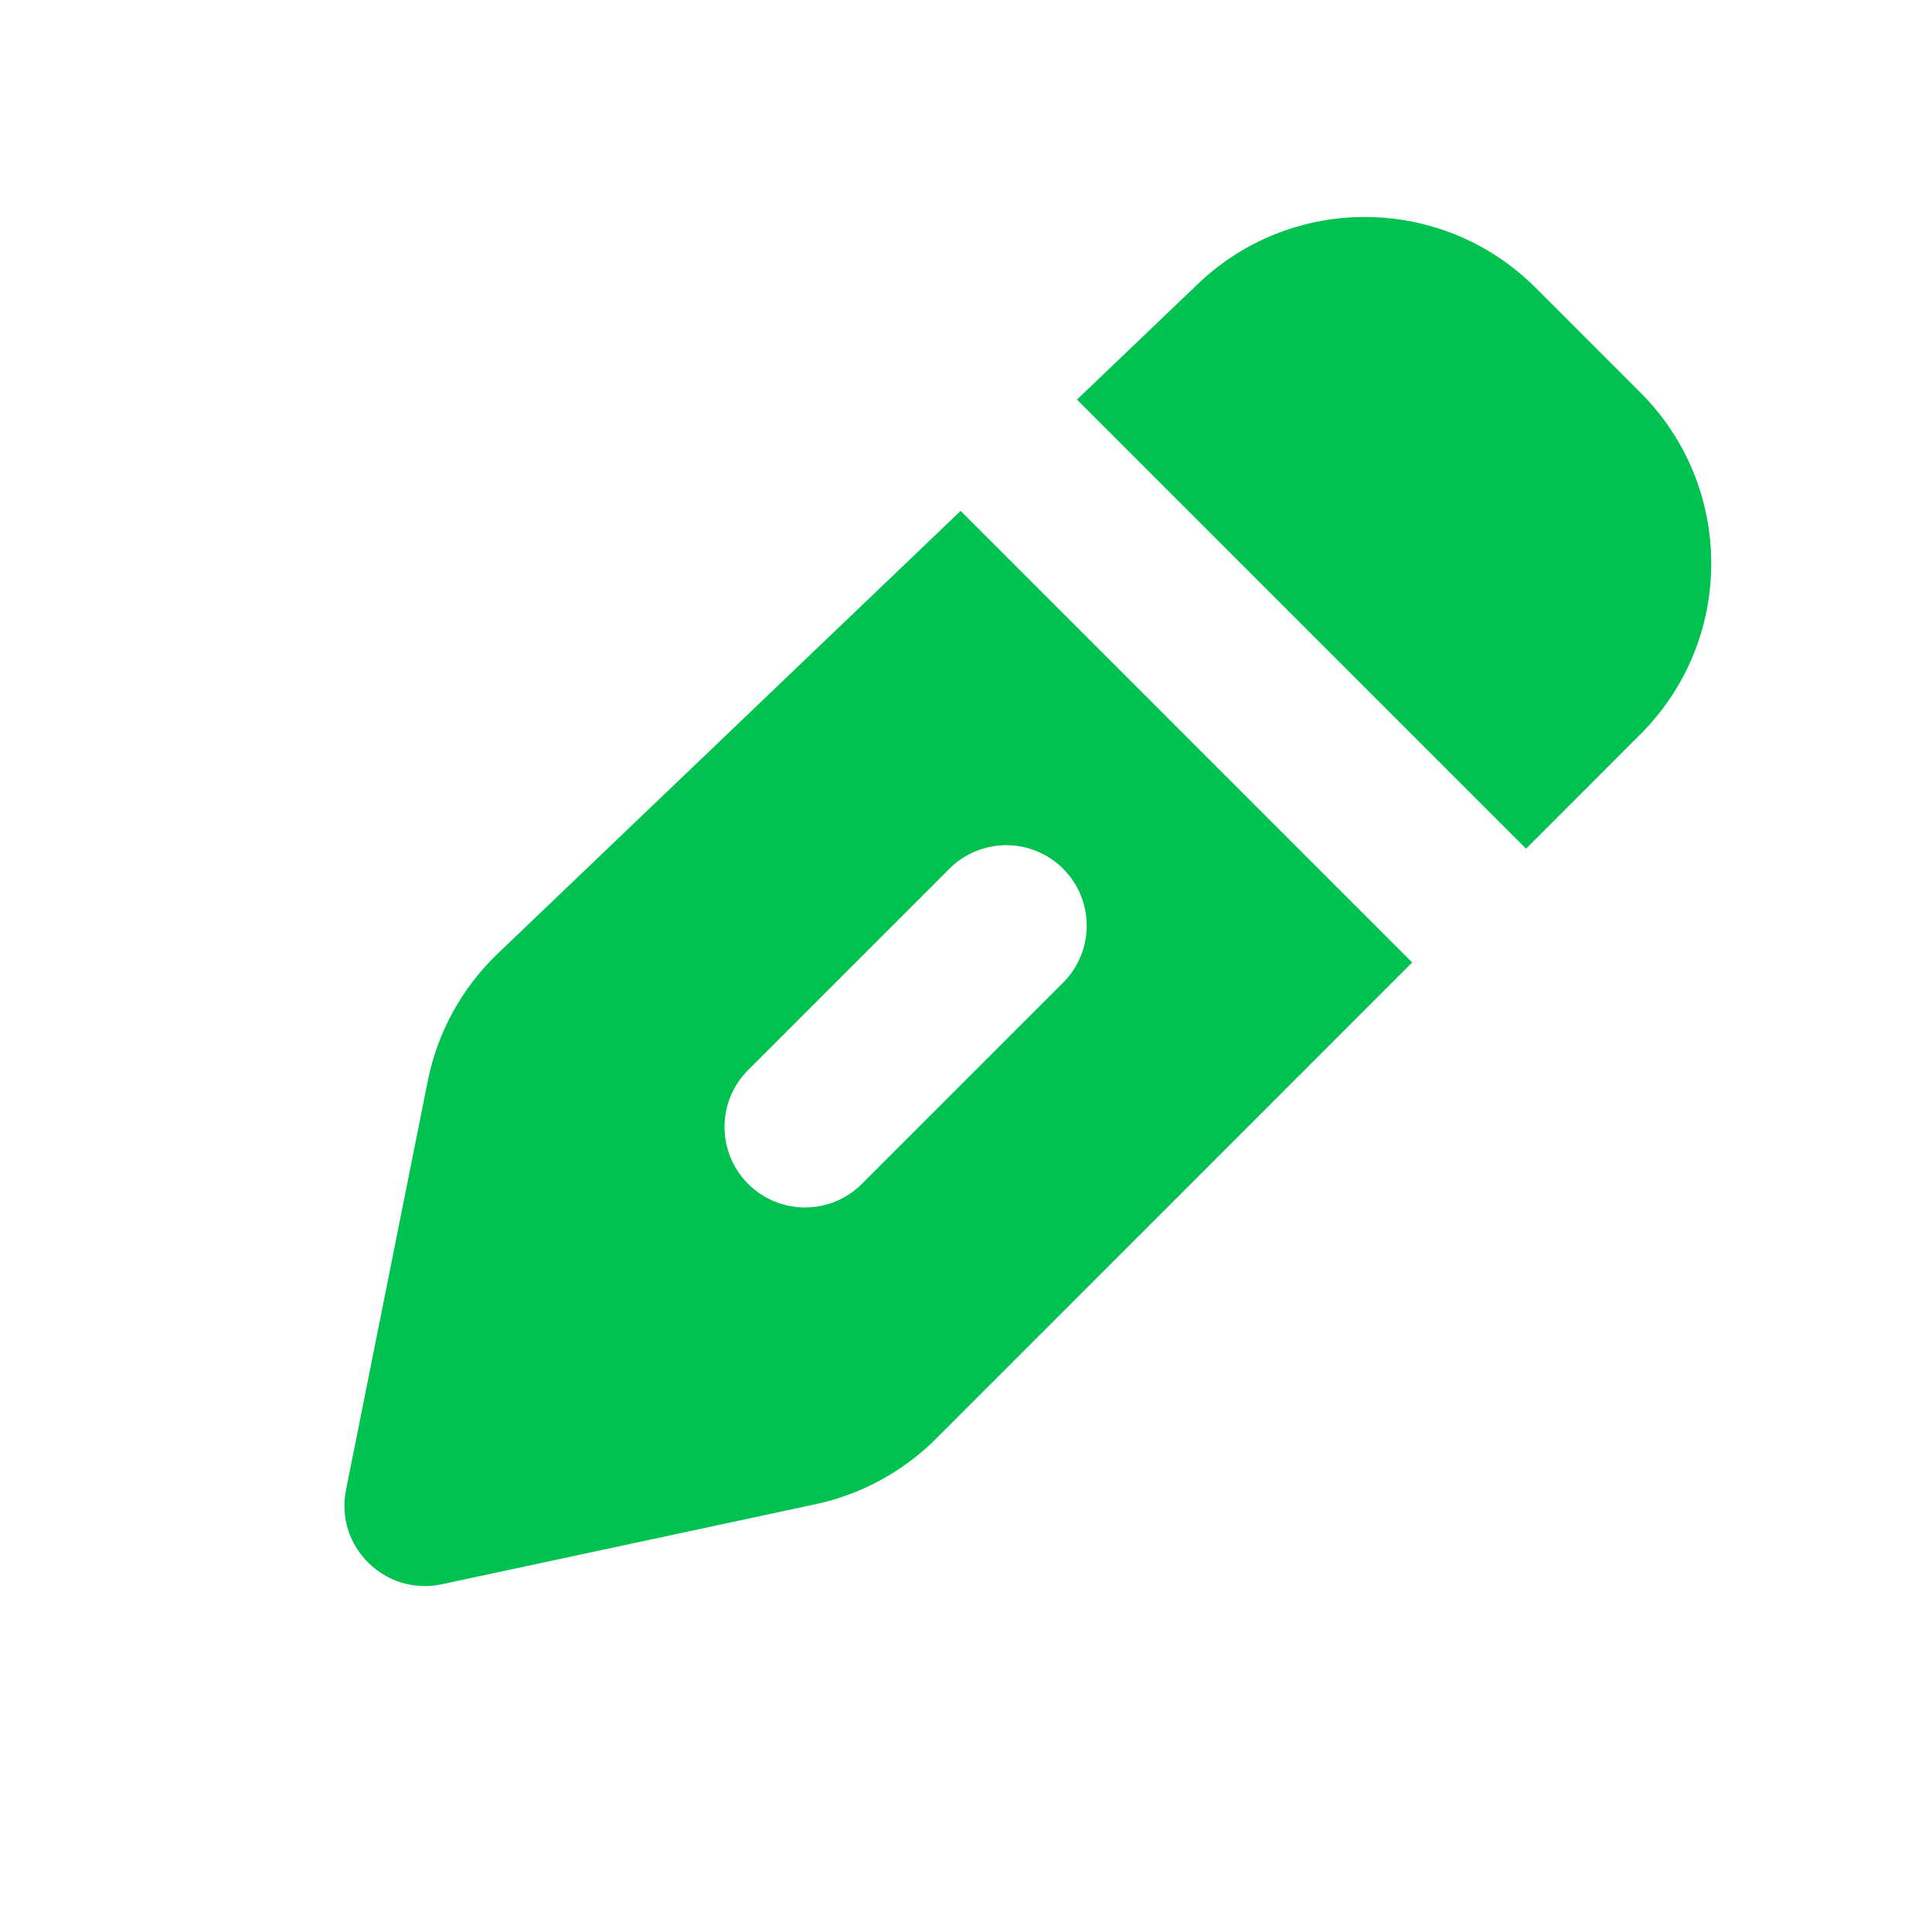 <svg width="18" height="18" viewBox="0 0 18 18" fill="none" xmlns="http://www.w3.org/2000/svg">
<g id="droop/filled/edit">
<g id="Subtract">
<path d="M15.284 3.658L14.306 2.68C13.441 1.816 12.044 1.8 11.16 2.646L10.034 3.723L14.218 7.907L15.284 6.84C16.163 5.962 16.163 4.537 15.284 3.658Z" fill="#00C250"/>
<path fill-rule="evenodd" clip-rule="evenodd" d="M4.637 8.885L8.95 4.76L13.157 8.967L8.72 13.405C8.413 13.711 8.024 13.923 7.6 14.014L4.117 14.76C3.589 14.873 3.118 14.409 3.224 13.88L3.986 10.069C4.077 9.617 4.304 9.203 4.637 8.885ZM9.905 9.155C10.198 8.862 10.198 8.387 9.905 8.094C9.612 7.801 9.138 7.801 8.845 8.094L6.97 9.969C6.677 10.262 6.677 10.737 6.97 11.03C7.263 11.323 7.737 11.323 8.03 11.03L9.905 9.155Z" fill="#00C250"/>
</g>
</g>
</svg>

